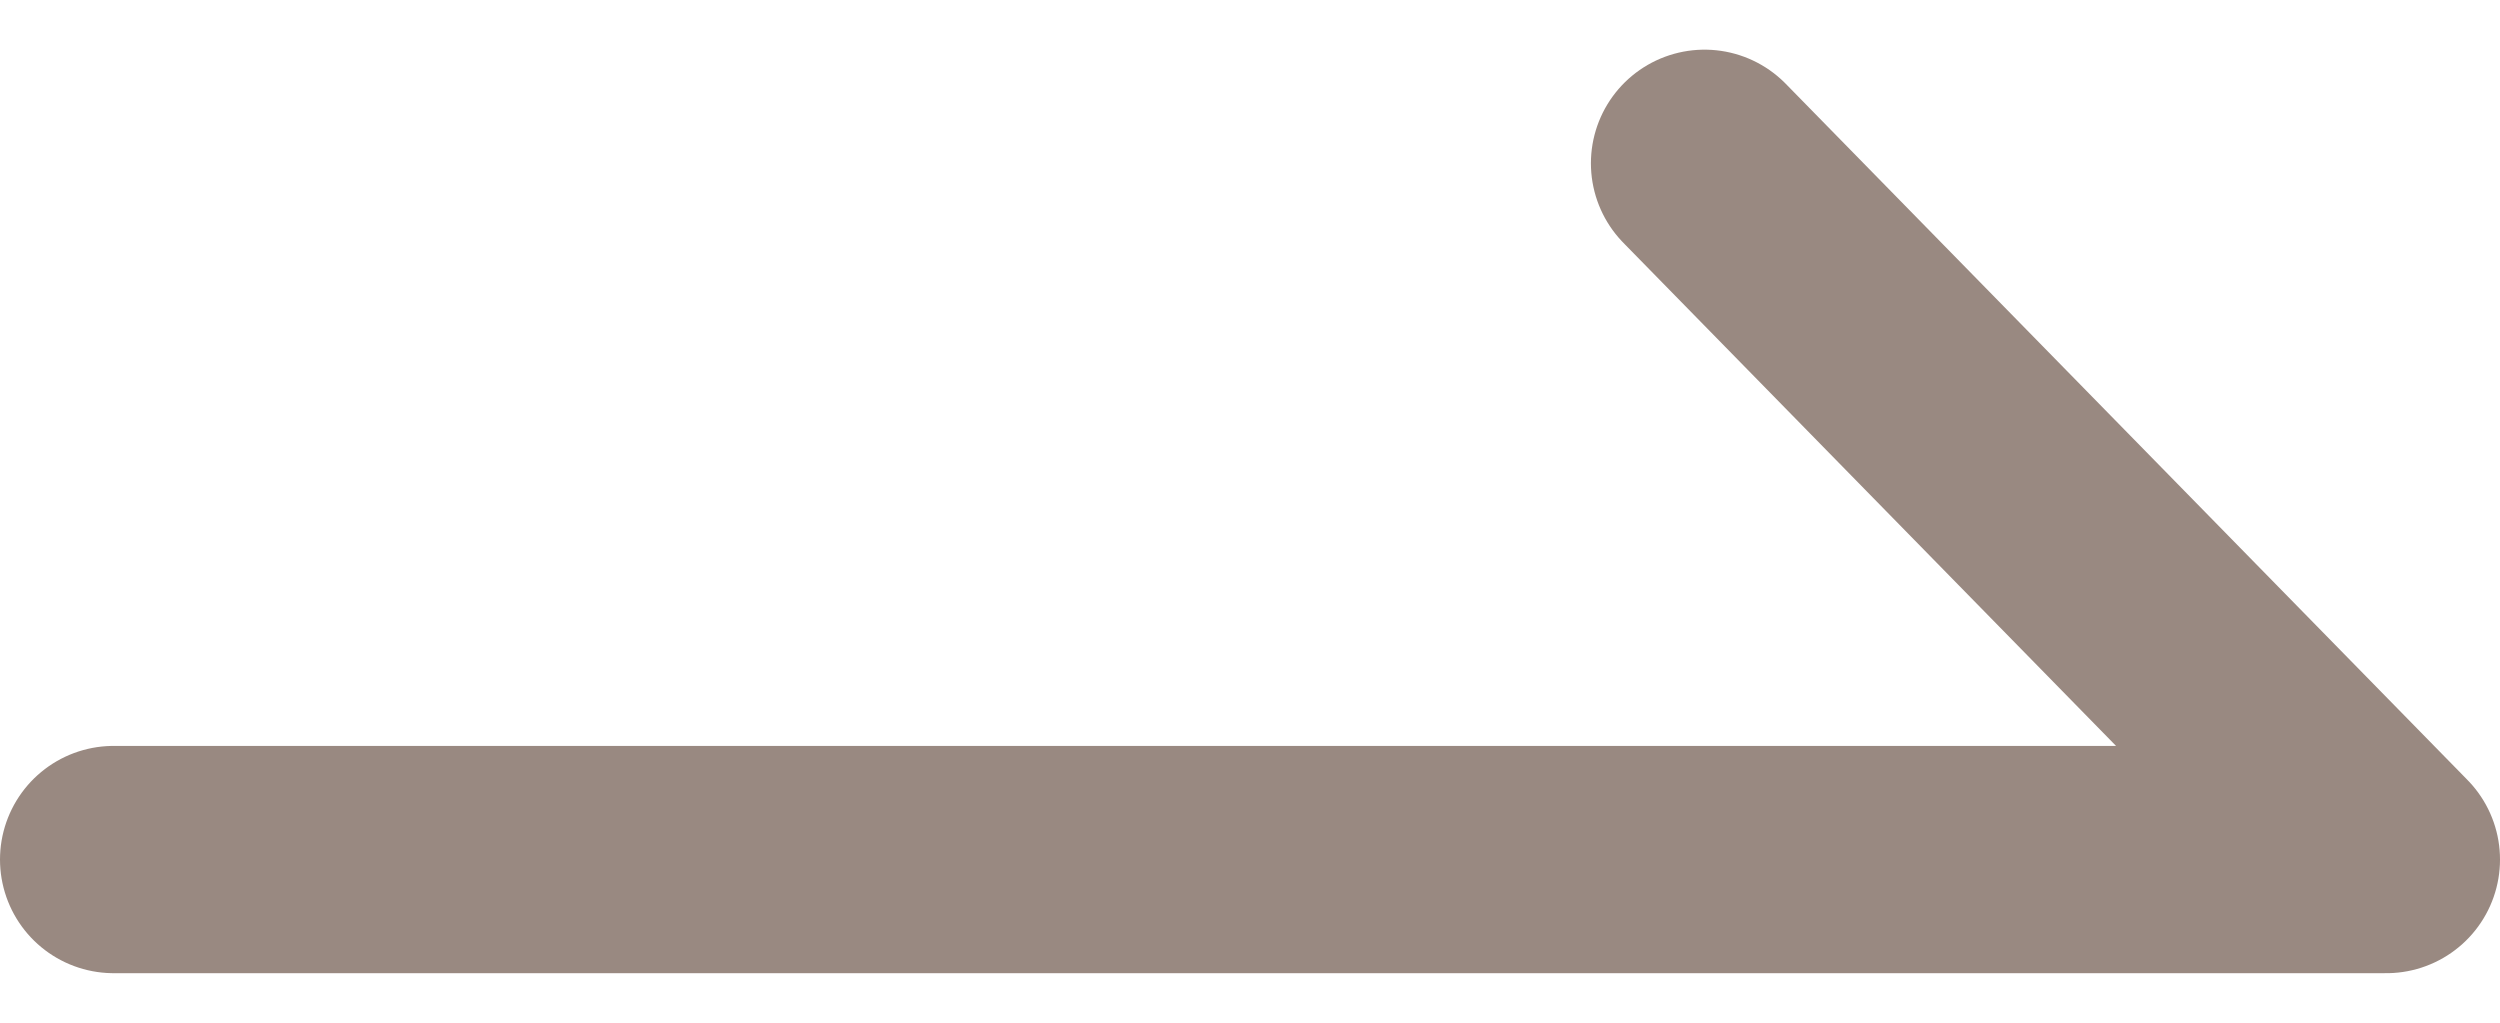 <svg width="22" height="9" viewBox="0 0 22 9" fill="none" xmlns="http://www.w3.org/2000/svg">
<path d="M1 7.564H21L15 1.437" stroke="#998981" stroke-width="2" stroke-linecap="round" stroke-linejoin="round"/>
</svg>
